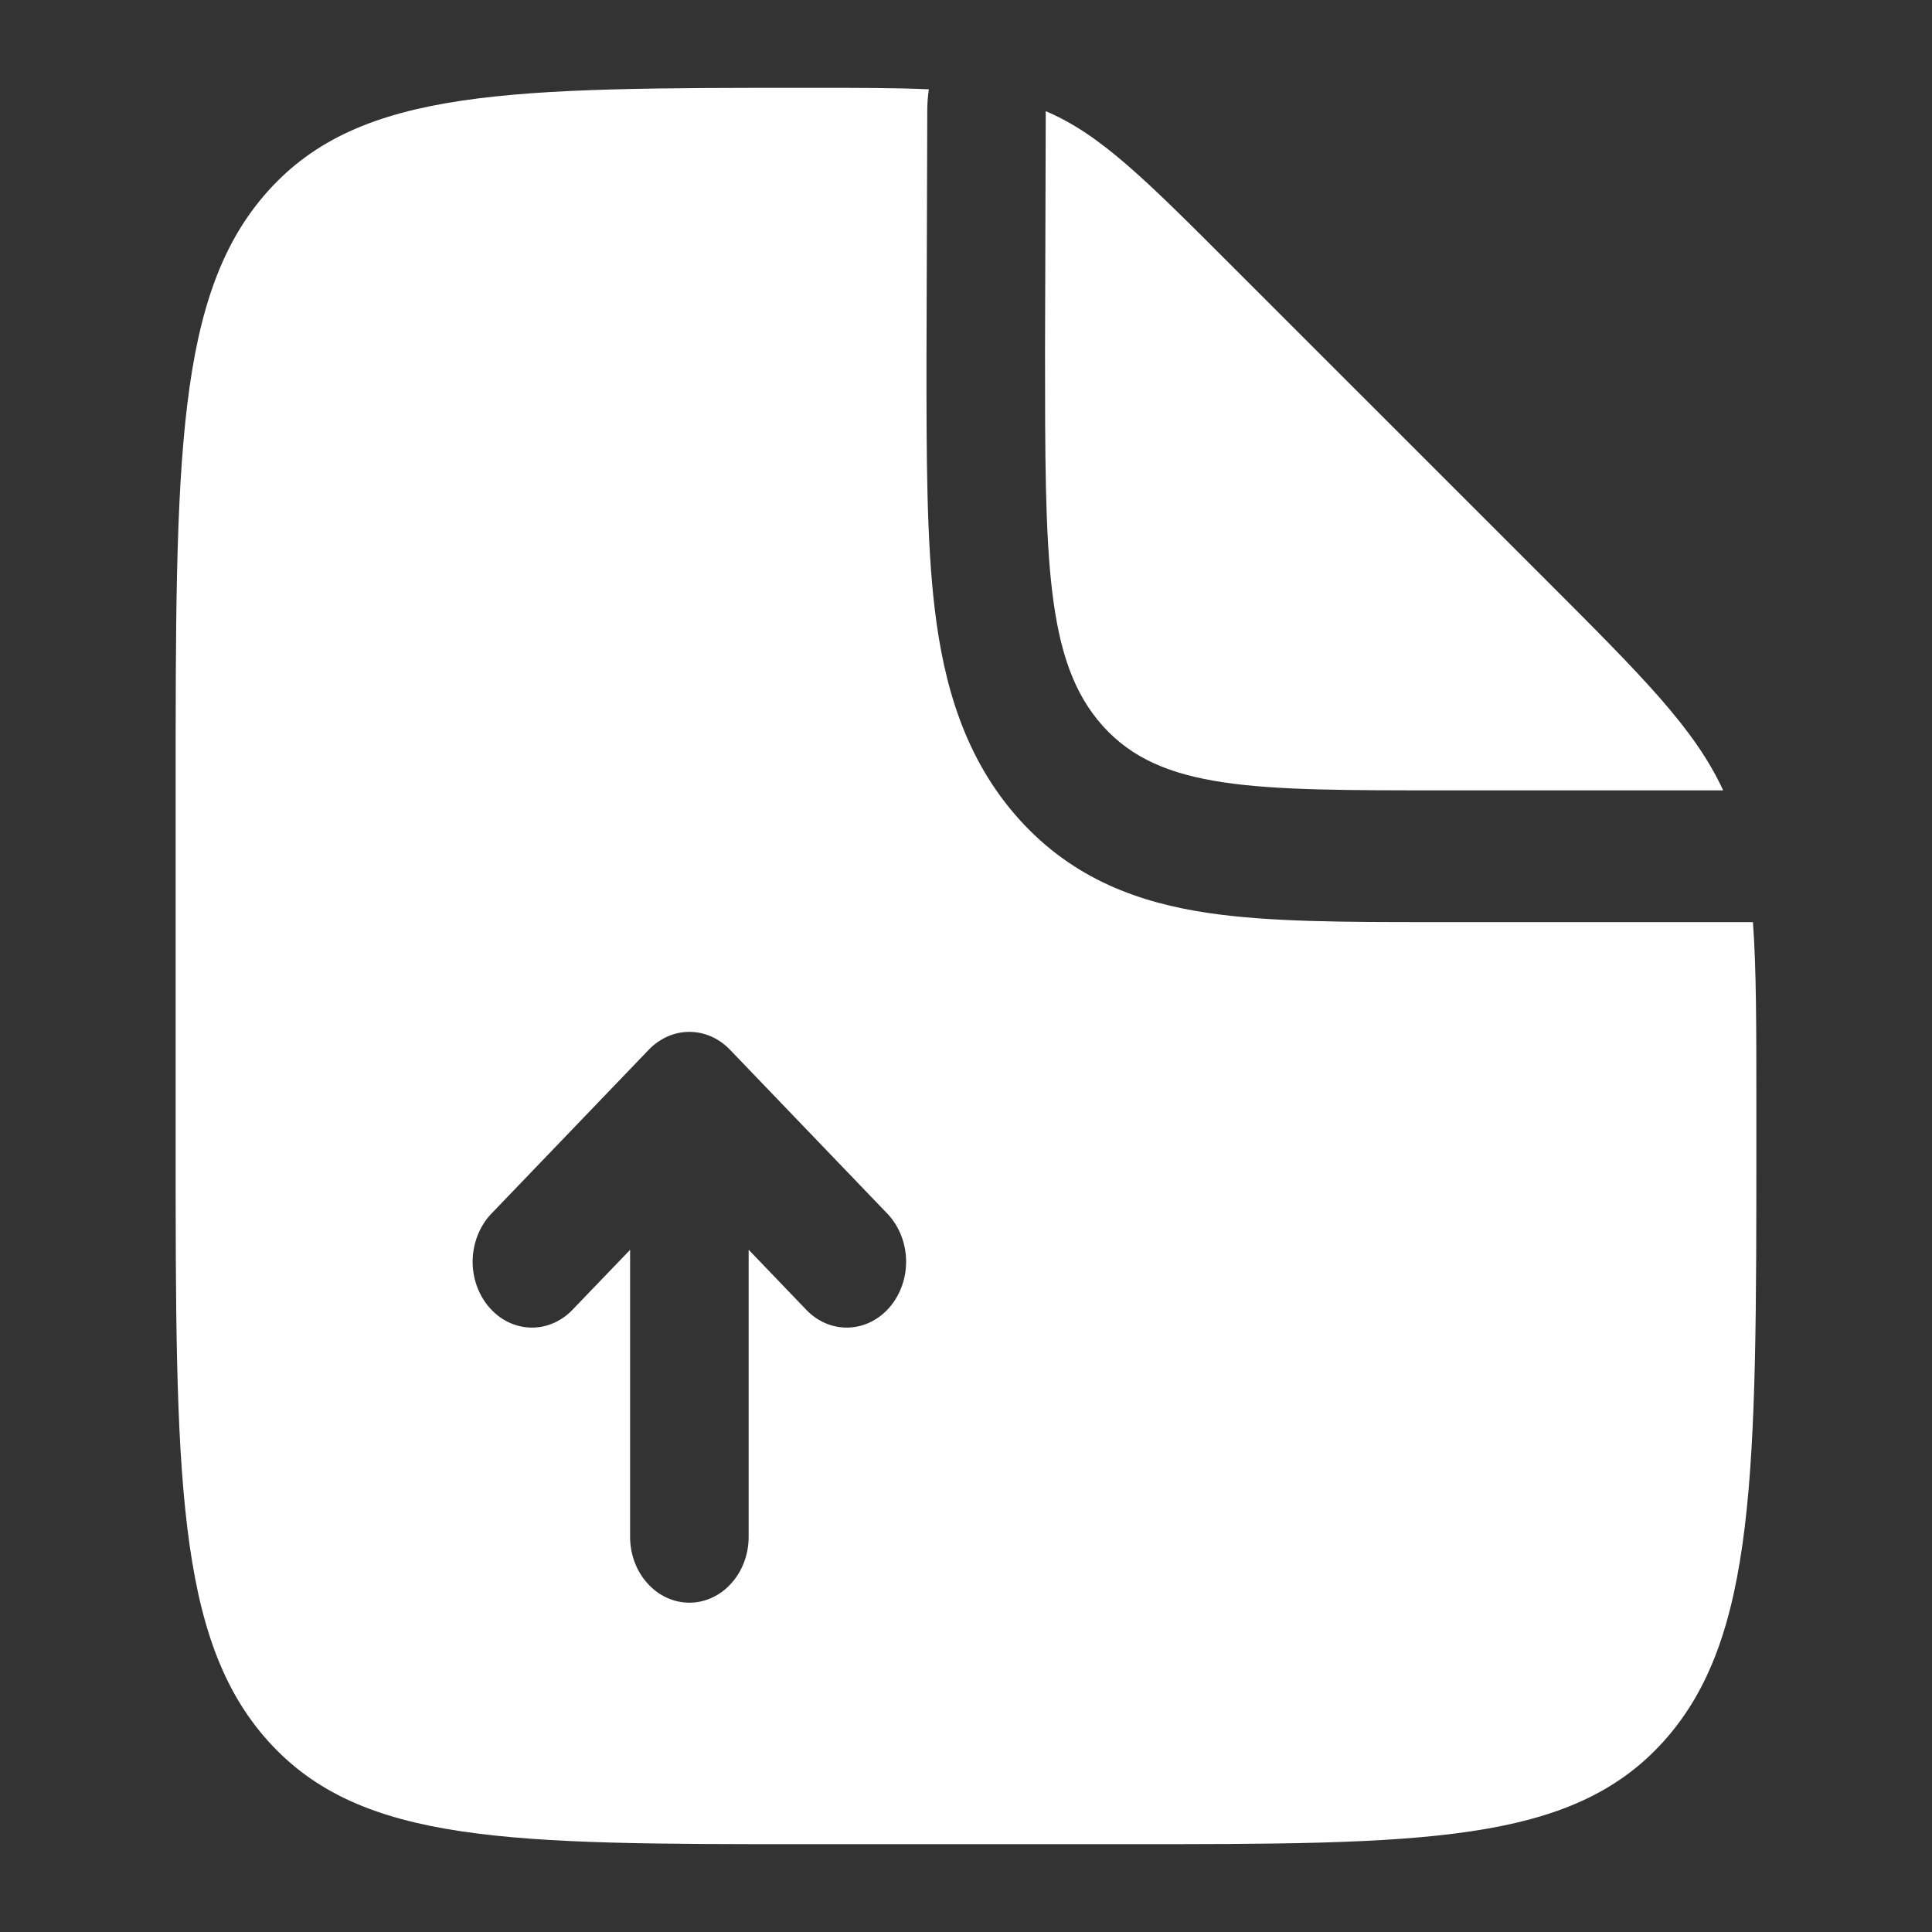 <svg width="22" height="22" viewBox="0 0 22 22" fill="none" xmlns="http://www.w3.org/2000/svg">
<rect x="0" y="0" width="22" height="22" fill="#333333" stroke="none"/>
<path d="M17.617 6.617L14.053 3.054C13.039 2.039 12.532 1.531 11.908 1.266L11.9 4C11.9 6.357 11.9 7.536 12.559 8.268C13.218 9 14.279 9 16.4 9H19.622C19.296 8.296 18.711 7.712 17.617 6.617Z" fill="white"/>
<path fill-rule="evenodd" clip-rule="evenodd" d="M9.2 21H12.8C16.194 21 17.891 21 18.945 19.828C19.999 18.656 20 16.771 20 13V12.563C20 11.69 20 11.034 19.961 10.5H16.314C15.327 10.5 14.454 10.5 13.751 10.395C12.989 10.281 12.227 10.02 11.605 9.329C10.982 8.637 10.747 7.79 10.645 6.943C10.55 6.162 10.55 5.193 10.55 4.095L10.559 1.261C10.559 1.178 10.565 1.097 10.577 1.017C10.209 1 9.772 1 9.227 1C5.815 1 4.109 1 3.055 2.172C2 3.343 2 5.229 2 9V13C2 16.771 2 18.657 3.055 19.828C4.11 20.999 5.806 21 9.2 21ZM8.312 11.953C8.187 11.823 8.022 11.75 7.85 11.75C7.678 11.75 7.513 11.823 7.388 11.953L5.588 13.828C5.461 13.965 5.387 14.152 5.382 14.349C5.378 14.546 5.444 14.737 5.565 14.88C5.686 15.024 5.853 15.109 6.031 15.117C6.208 15.125 6.381 15.055 6.512 14.922L7.175 14.232V17.5C7.175 17.699 7.246 17.89 7.373 18.03C7.499 18.171 7.671 18.25 7.85 18.25C8.029 18.25 8.201 18.171 8.327 18.03C8.454 17.89 8.525 17.699 8.525 17.5V14.231L9.188 14.922C9.319 15.055 9.492 15.125 9.669 15.117C9.847 15.109 10.014 15.024 10.135 14.88C10.256 14.737 10.322 14.546 10.318 14.349C10.313 14.152 10.239 13.965 10.112 13.828L8.312 11.953Z" fill="white"/>
</svg>
